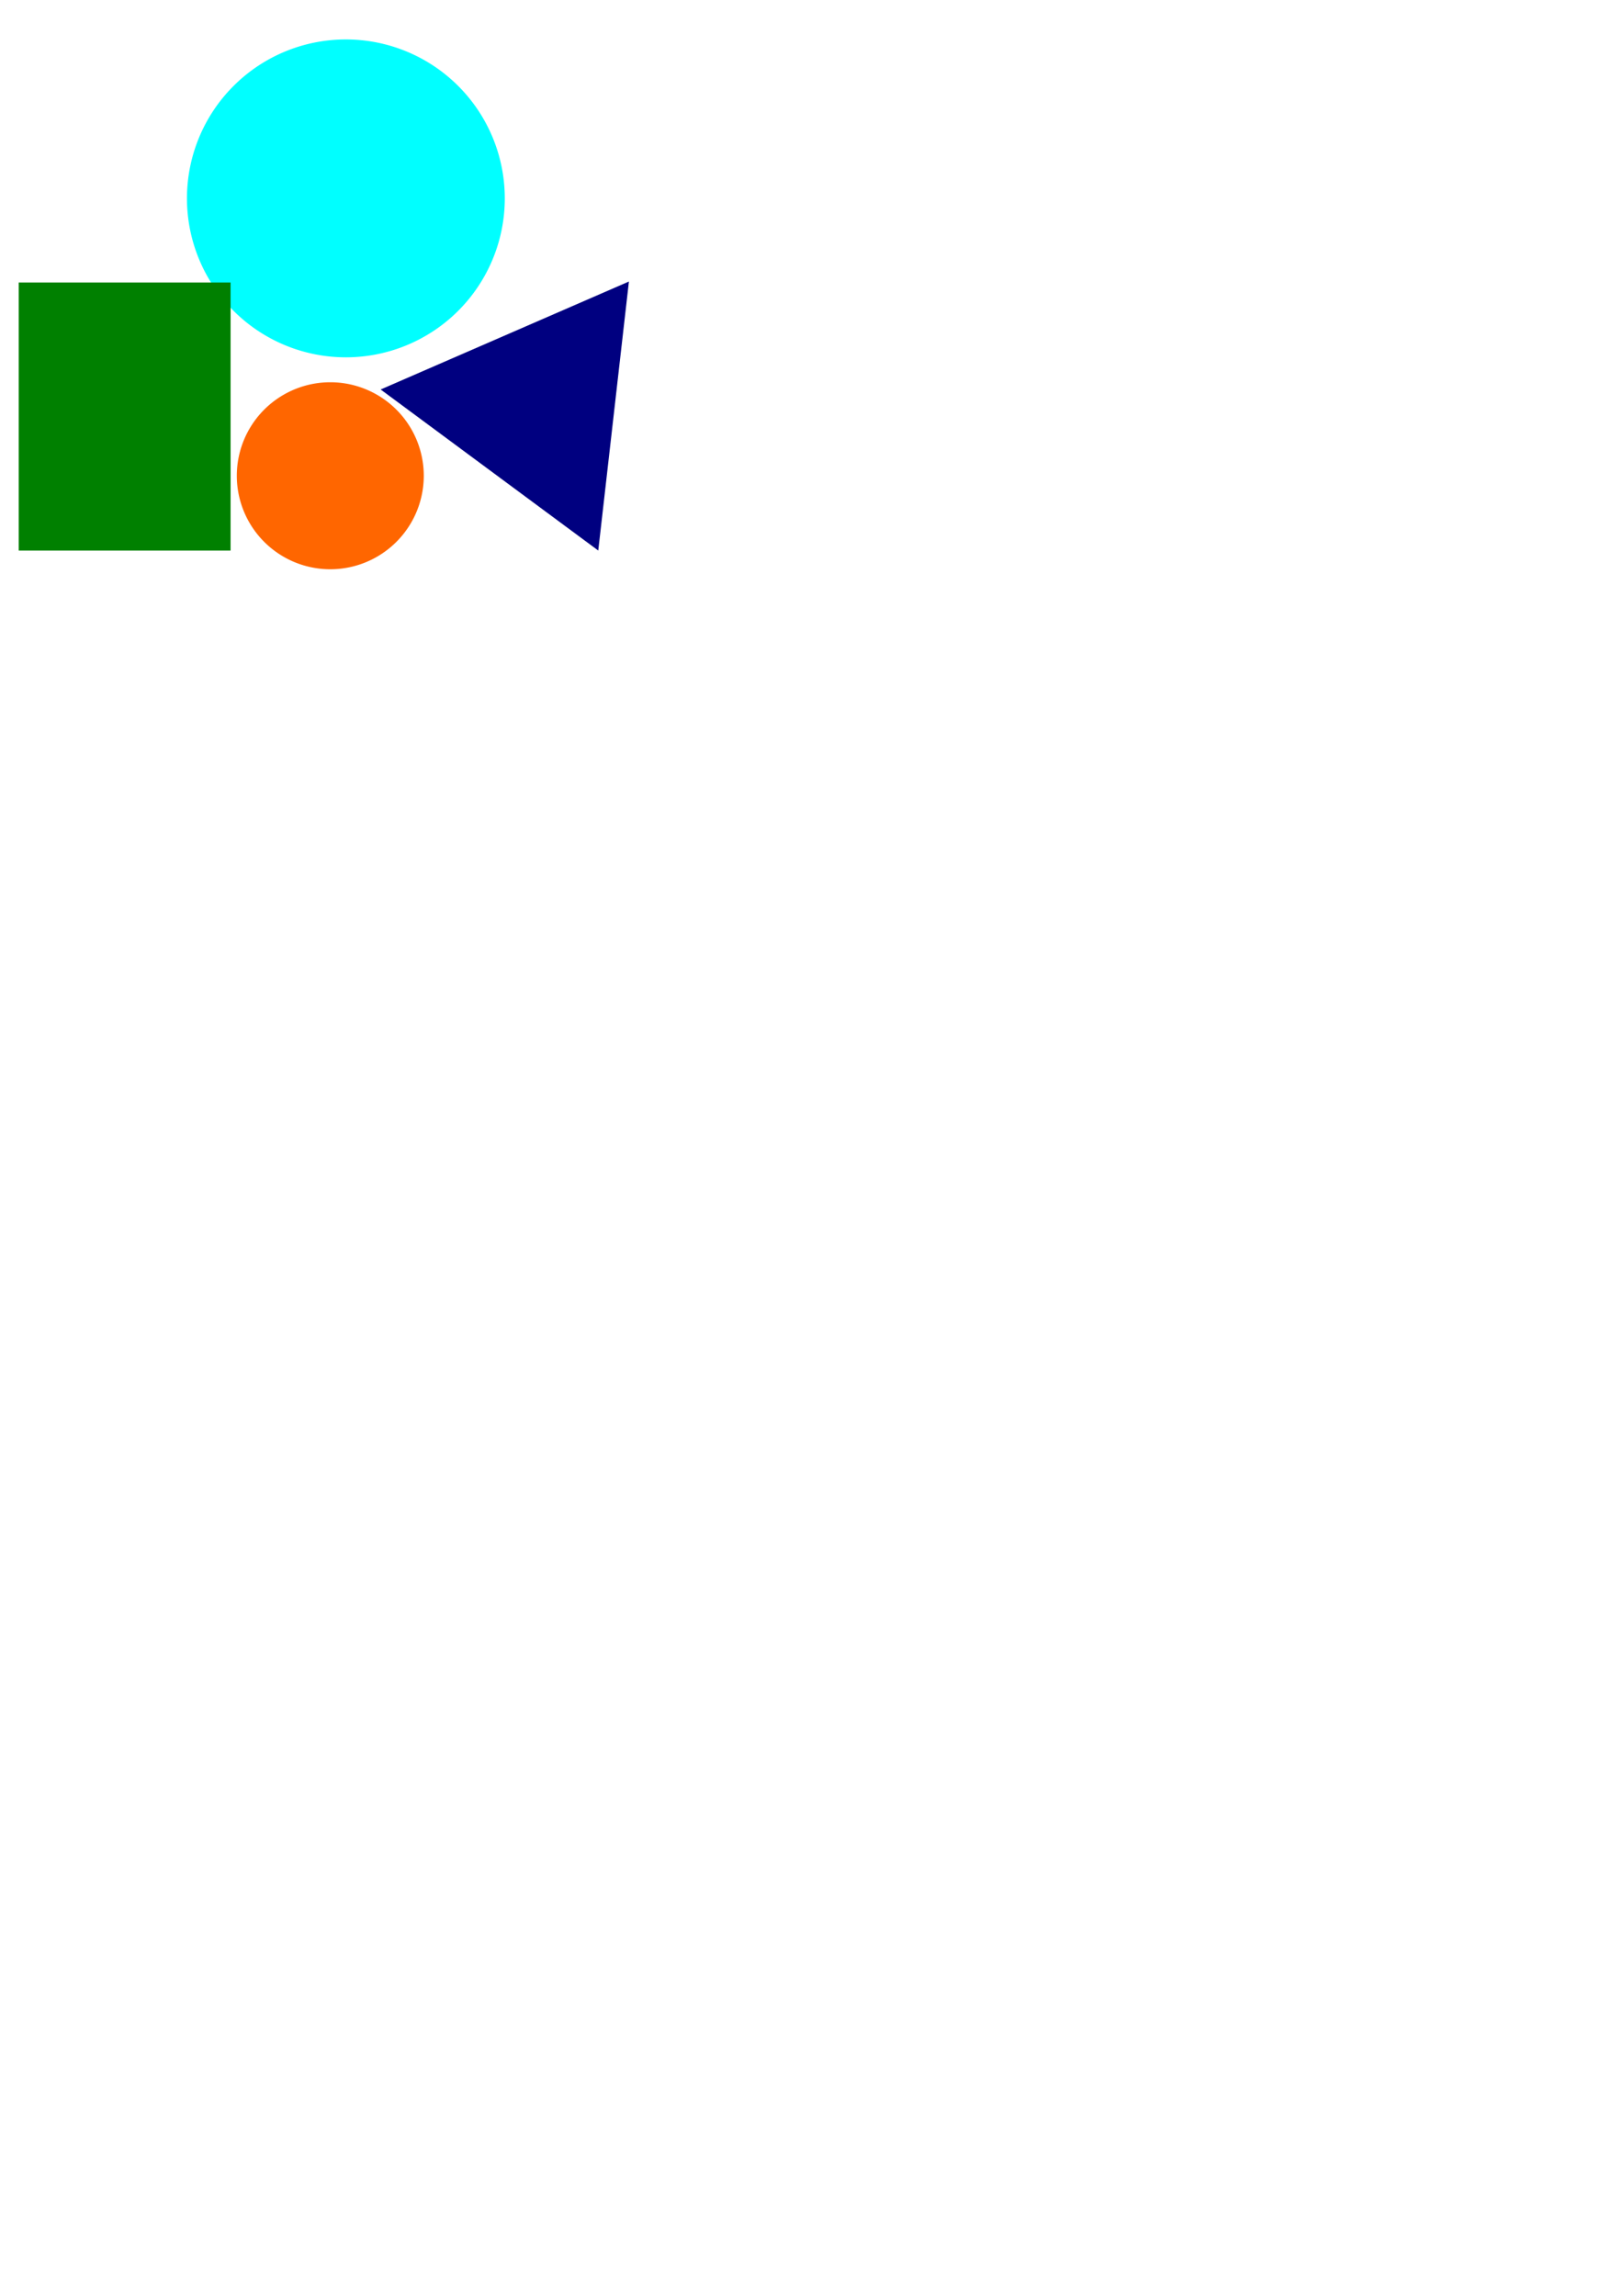 <?xml version="1.0" encoding="UTF-8" standalone="no"?>
<!-- Created with Inkscape (http://www.inkscape.org/) -->

<svg
   xmlns:dc="http://purl.org/dc/elements/1.1/"
   xmlns:cc="http://creativecommons.org/ns#"
   xmlns:rdf="http://www.w3.org/1999/02/22-rdf-syntax-ns#"
   xmlns:svg="http://www.w3.org/2000/svg"
   xmlns="http://www.w3.org/2000/svg"
   xmlns:sodipodi="http://sodipodi.sourceforge.net/DTD/sodipodi-0.dtd"
   xmlns:inkscape="http://www.inkscape.org/namespaces/inkscape"
   width="744.094"
   height="1052.362"
   id="svg2"
   version="1.1"
   inkscape:version="0.47pre4 r22446"
   inkscape:export-filename="/home/mdupont/2009/11/RedLandMySql/root/static/icons/type2.png"
   inkscape:export-xdpi="10.38"
   inkscape:export-ydpi="10.38"
   sodipodi:docname="New document 1">
  <defs
     id="defs4">
    <inkscape:perspective
       sodipodi:type="inkscape:persp3d"
       inkscape:vp_x="0 : 526.18109 : 1"
       inkscape:vp_y="0 : 1000 : 0"
       inkscape:vp_z="744.09448 : 526.18109 : 1"
       inkscape:persp3d-origin="372.04724 : 350.78739 : 1"
       id="perspective10" />
  </defs>
  <sodipodi:namedview
     id="base"
     pagecolor="#ffffff"
     bordercolor="#666666"
     borderopacity="1.0"
     inkscape:pageopacity="0.0"
     inkscape:pageshadow="2"
     inkscape:zoom="0.35"
     inkscape:cx="375"
     inkscape:cy="520"
     inkscape:document-units="px"
     inkscape:current-layer="layer1"
     showgrid="false"
     inkscape:window-width="1024"
     inkscape:window-height="743"
     inkscape:window-x="-3"
     inkscape:window-y="2"
     inkscape:window-maximized="1" />
  <g
     inkscape:label="Layer 1"
     inkscape:groupmode="layer"
     id="layer1">
    <path
       sodipodi:type="arc"
       style="fill:#00ffff;fill-opacity:1"
       id="path2816"
       sodipodi:cx="241.42857"
       sodipodi:cy="319.50504"
       sodipodi:rx="72.85714"
       sodipodi:ry="72.85714"
       d="m 314.286,319.505 a 72.857,72.857 0 1 1 -145.714,0 72.857,72.857 0 1 1 145.714,0 z"
       transform="translate(-82.857,-228.571)" />
    <path
       sodipodi:type="arc"
       style="fill:#ff6600;fill-opacity:1"
       id="path2818"
       sodipodi:cx="248.57143"
       sodipodi:cy="503.79074"
       sodipodi:rx="42.857143"
       sodipodi:ry="42.857143"
       d="m 291.429,503.791 a 42.857,42.857 0 1 1 -85.714,0 42.857,42.857 0 1 1 85.714,0 z"
       transform="translate(-97.143,-285.714)" />
    <path
       sodipodi:type="star"
       style="fill:#000080;fill-opacity:1"
       id="path2820"
       sodipodi:sides="3"
       sodipodi:cx="402.85715"
       sodipodi:cy="349.50504"
       sodipodi:r1="71.656776"
       sodipodi:r2="35.828388"
       sodipodi:arg1="1.160669"
       sodipodi:arg2="2.2078665"
       inkscape:flatsided="false"
       inkscape:rounded="0"
       inkscape:randomized="0"
       d="m 431.429,415.219 -49.884,-36.914 -49.884,-36.914 56.91,-24.744 56.91,-24.744 -7.027,61.657 -7.027,61.658 z"
       transform="translate(-157.143,-162.857)" />
    <rect
       style="fill:#008000;fill-opacity:1"
       id="rect2822"
       width="97.143"
       height="122.857"
       x="8.571"
       y="129.505" />
  </g>
</svg>

